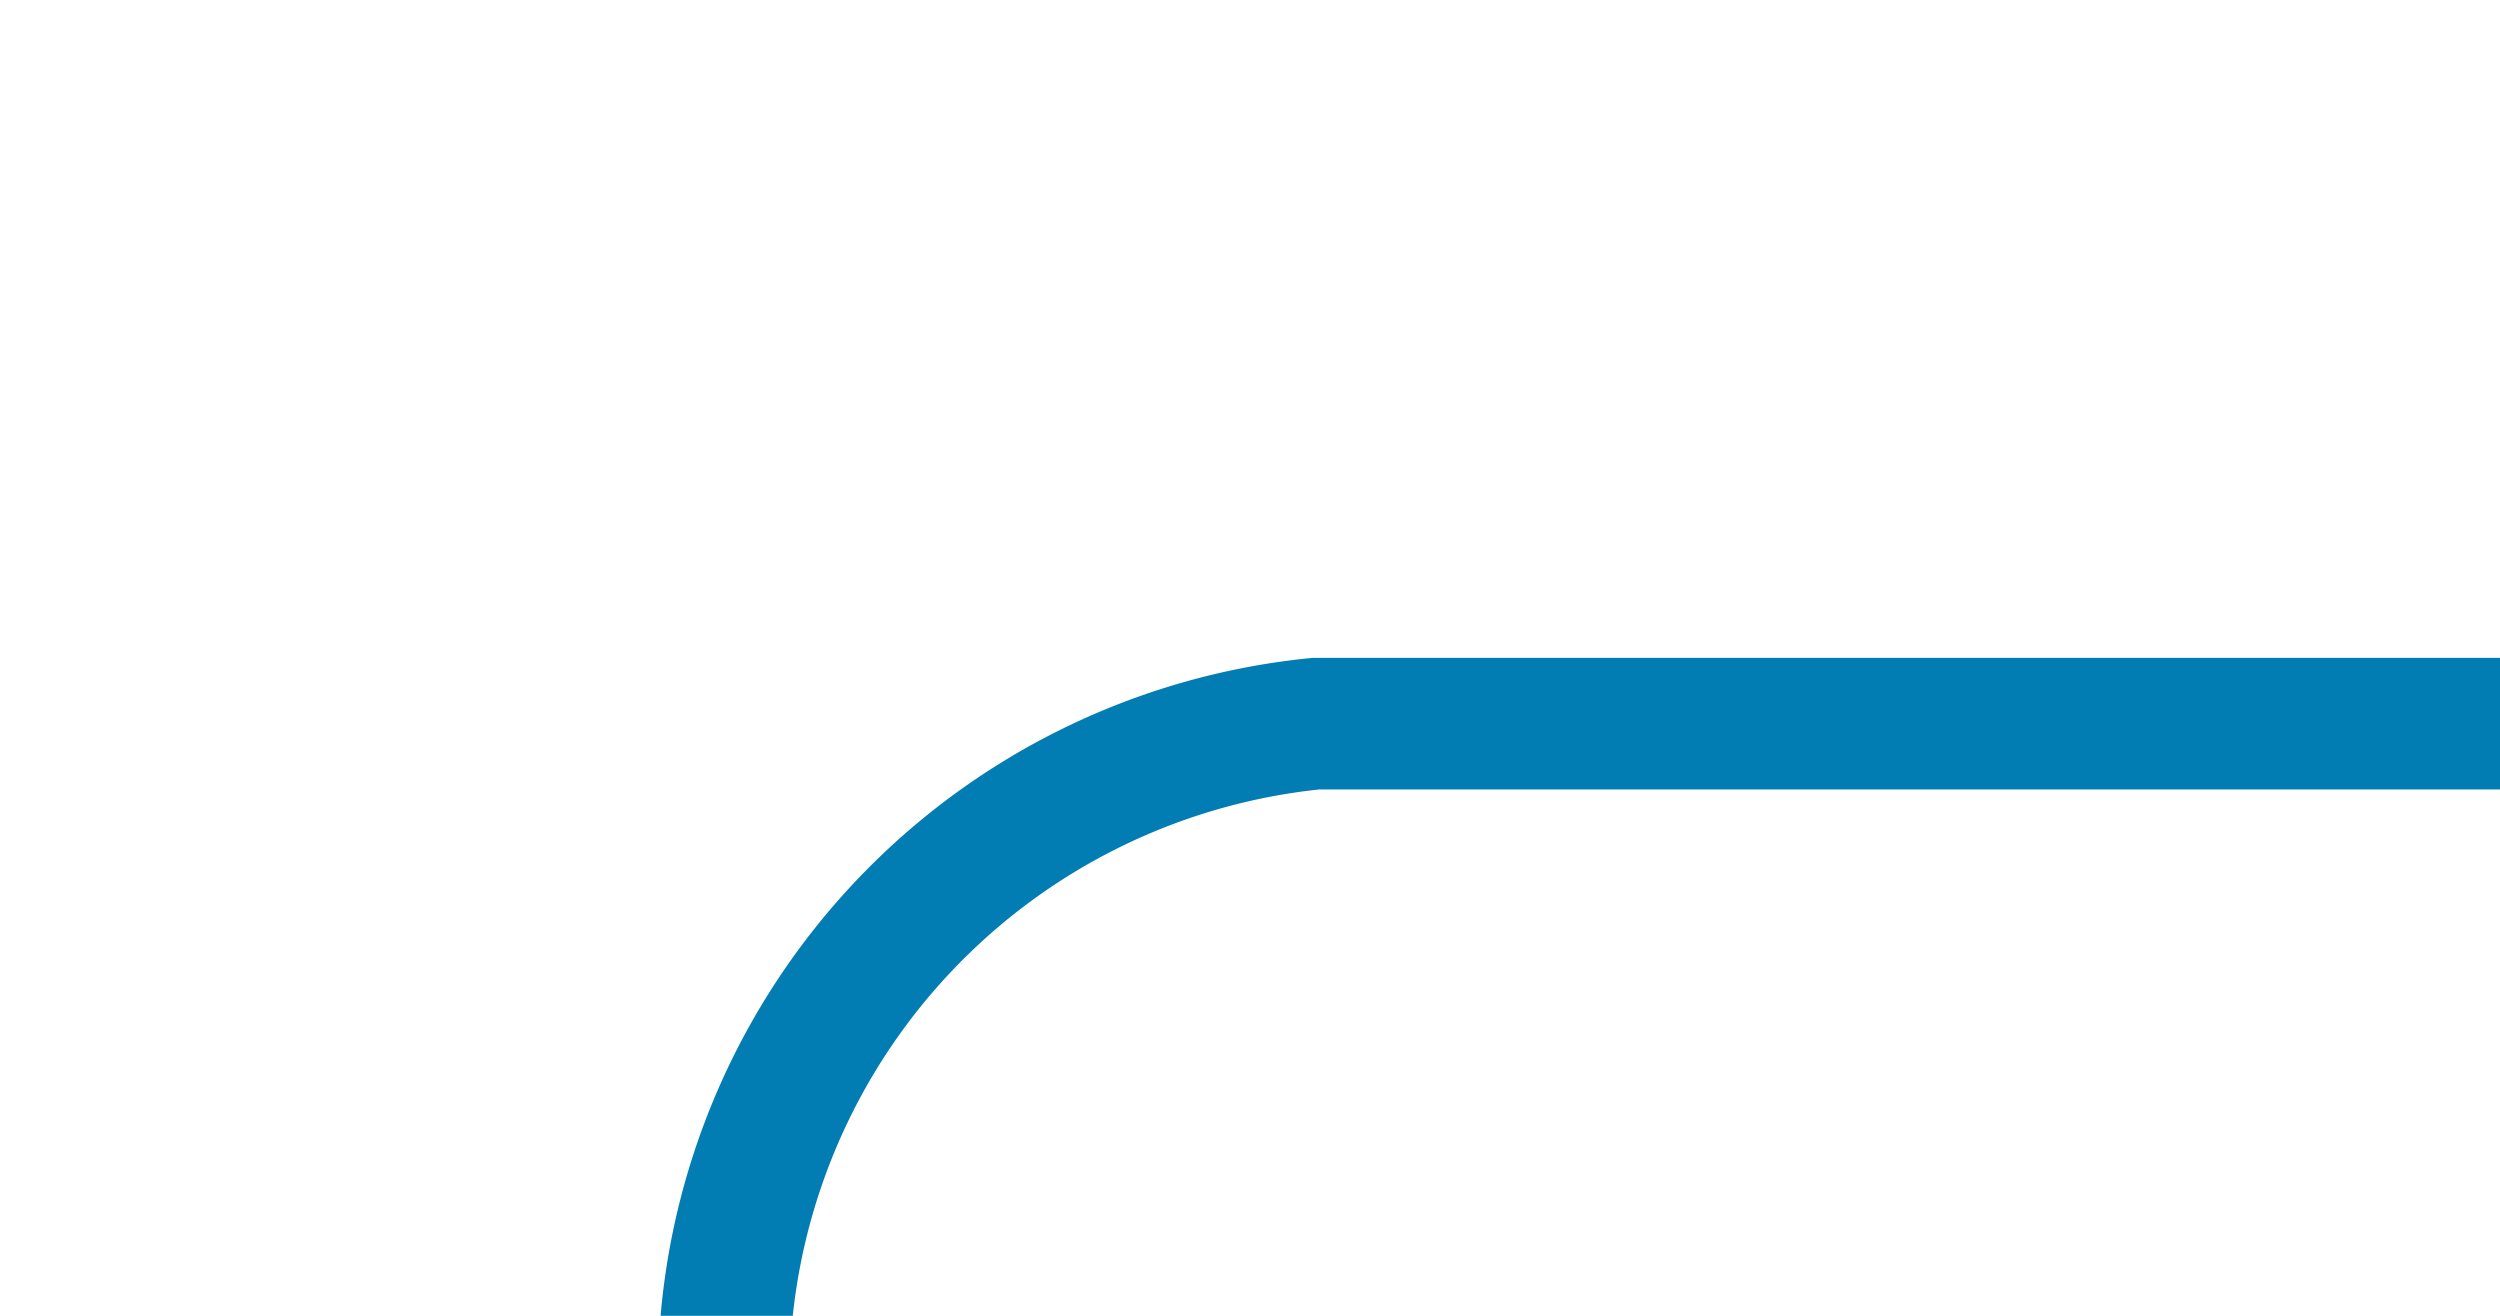﻿<?xml version="1.0" encoding="utf-8"?>
<svg version="1.1" xmlns:xlink="http://www.w3.org/1999/xlink" width="19px" height="10px" preserveAspectRatio="xMinYMid meet" viewBox="105 837  19 8" xmlns="http://www.w3.org/2000/svg">
  <path d="M 124 841.5  L 115 841.5  A 5 5 0 0 0 110.5 846.5 L 110.5 945  A 5 5 0 0 0 115.5 950.5 L 135 950.5  " stroke-width="1" stroke="#027db4" fill="none" />
  <path d="M 134 956.8  L 140 950.5  L 134 944.2  L 134 956.8  Z " fill-rule="nonzero" fill="#027db4" stroke="none" />
</svg>